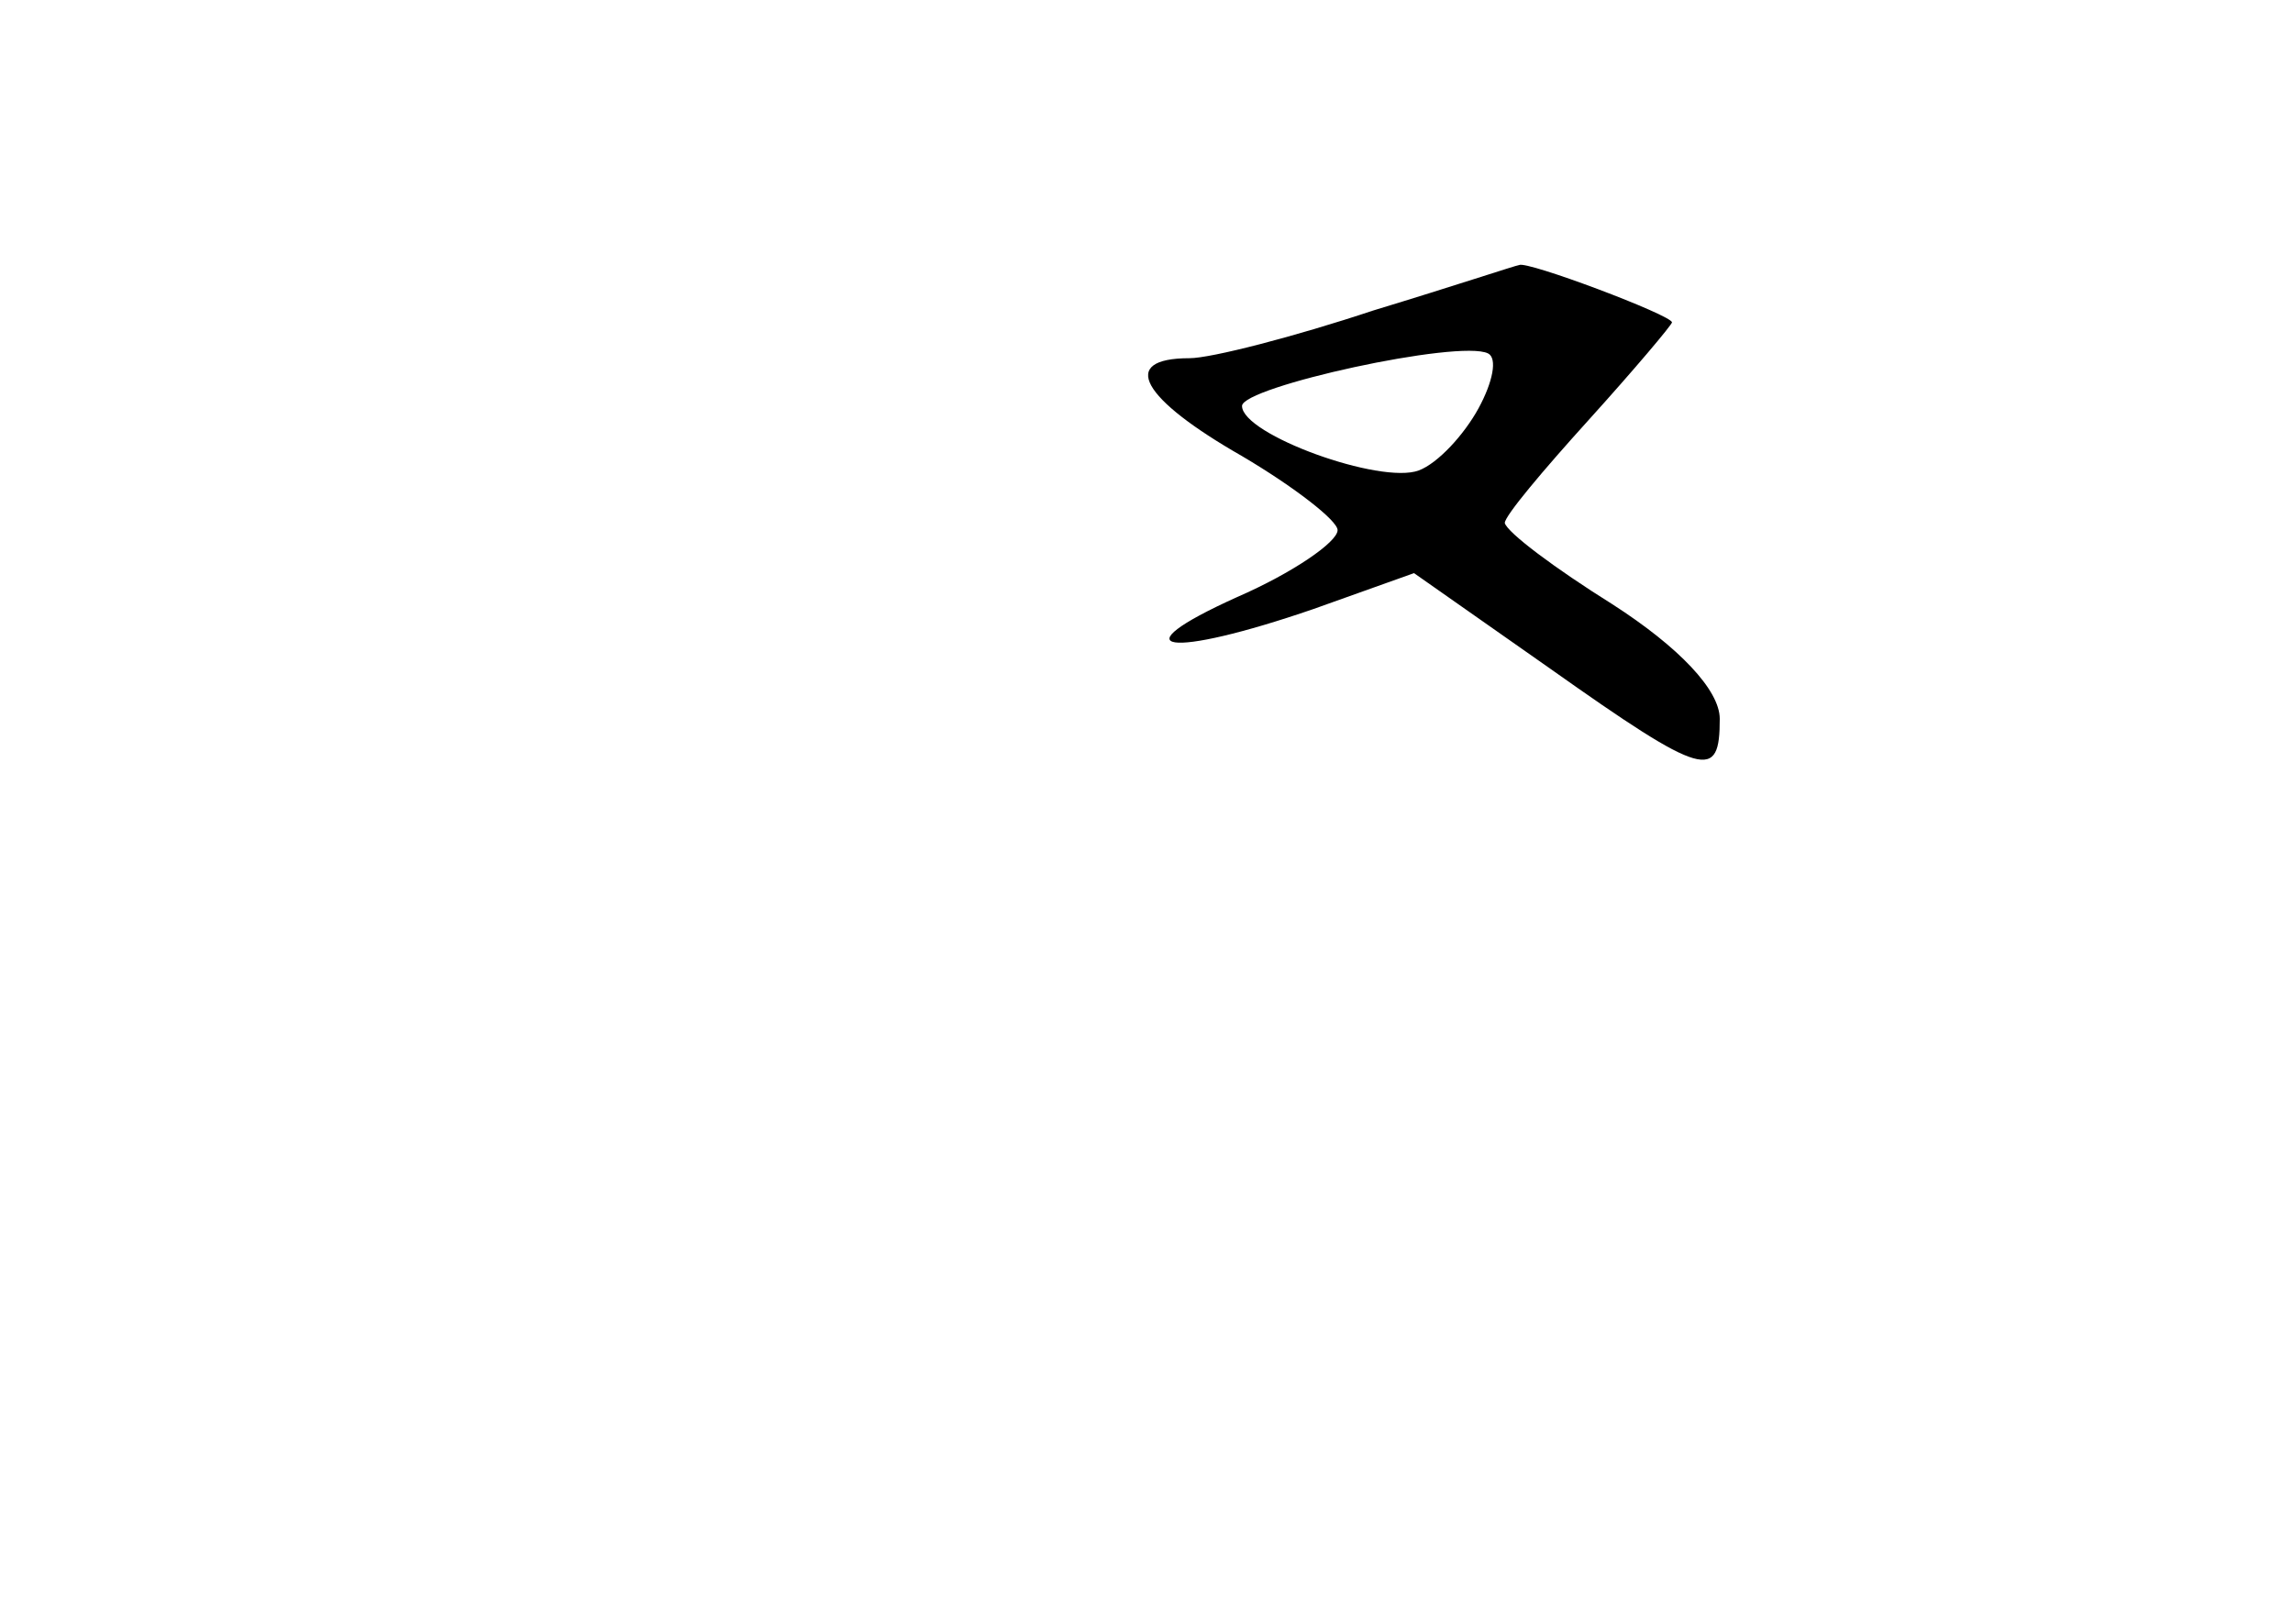<?xml version="1.0" standalone="no"?>
<!DOCTYPE svg PUBLIC "-//W3C//DTD SVG 20010904//EN"
 "http://www.w3.org/TR/2001/REC-SVG-20010904/DTD/svg10.dtd">
<svg version="1.0" xmlns="http://www.w3.org/2000/svg"
 width="96pt" height="68pt" viewBox="0 0 96 68"
 preserveAspectRatio="xMidYMid meet">
<g transform="translate(0,68) scale(0.1,-0.1)"
fill="#000000" stroke="none">
<path d="M575 550 c-33 -11 -68 -20 -77 -20 -30 0 -20 -17 22 -41 22 -13 40
-27 40 -31 0 -5 -19 -18 -42 -28 -51 -23 -29 -26 32 -5 l42 15 57 -40 c65 -46
71 -47 71 -21 0 12 -17 30 -45 48 -24 15 -44 30 -45 34 0 3 16 22 35 43 19 21
35 40 35 41 0 3 -61 26 -64 24 -1 0 -28 -9 -61 -19z m44 -41 c-6 -11 -17 -23
-25 -26 -16 -6 -74 15 -74 27 0 8 91 28 103 22 4 -2 2 -12 -4 -23z"/>
</g>
</svg>
